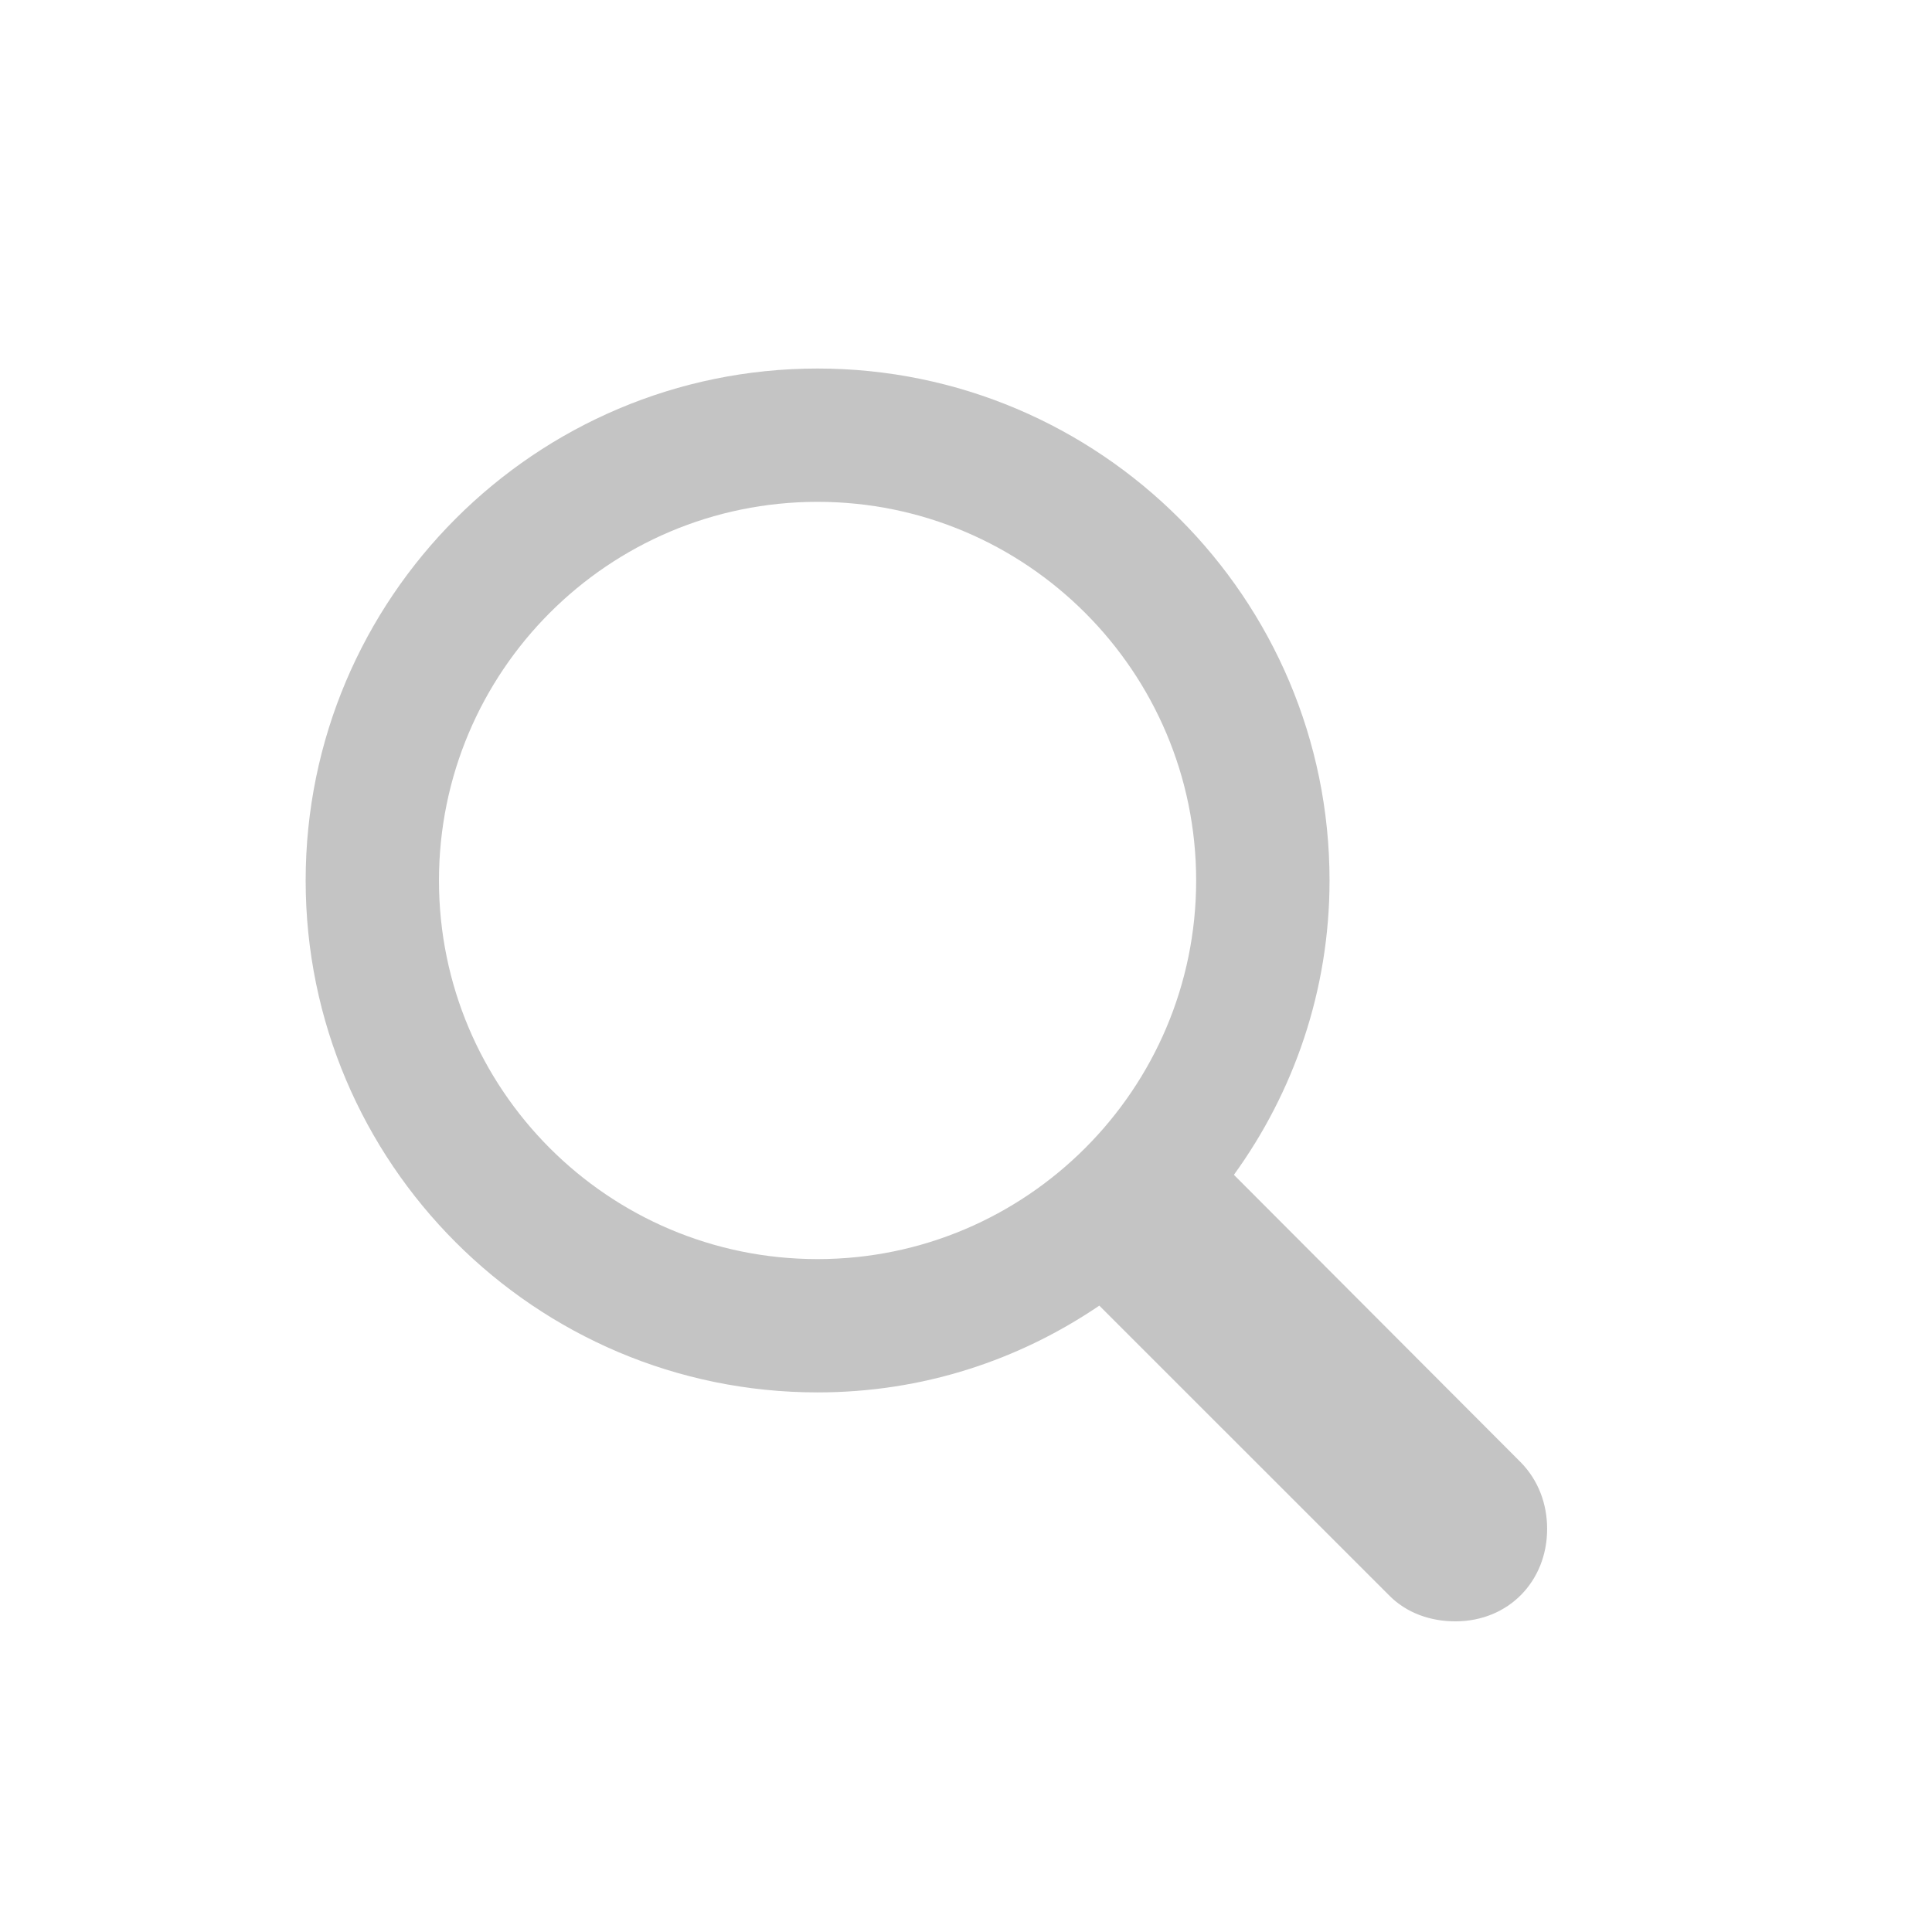<svg width="24" height="24" viewBox="0 0 24 24" fill="none" xmlns="http://www.w3.org/2000/svg">
<path d="M3.797 10.938C3.797 14.445 6.648 17.297 10.156 17.297C11.461 17.297 12.656 16.898 13.656 16.219L17.25 19.812C17.469 20.039 17.773 20.141 18.078 20.141C18.742 20.141 19.219 19.641 19.219 18.992C19.219 18.68 19.109 18.391 18.898 18.172L15.328 14.594C16.07 13.57 16.516 12.305 16.516 10.938C16.516 7.43 13.664 4.578 10.156 4.578C6.648 4.578 3.797 7.43 3.797 10.938ZM5.453 10.938C5.453 8.344 7.555 6.234 10.156 6.234C12.75 6.234 14.859 8.344 14.859 10.938C14.859 13.531 12.75 15.641 10.156 15.641C7.555 15.641 5.453 13.531 5.453 10.938Z" fill="#C4C4C4"/>
</svg>
